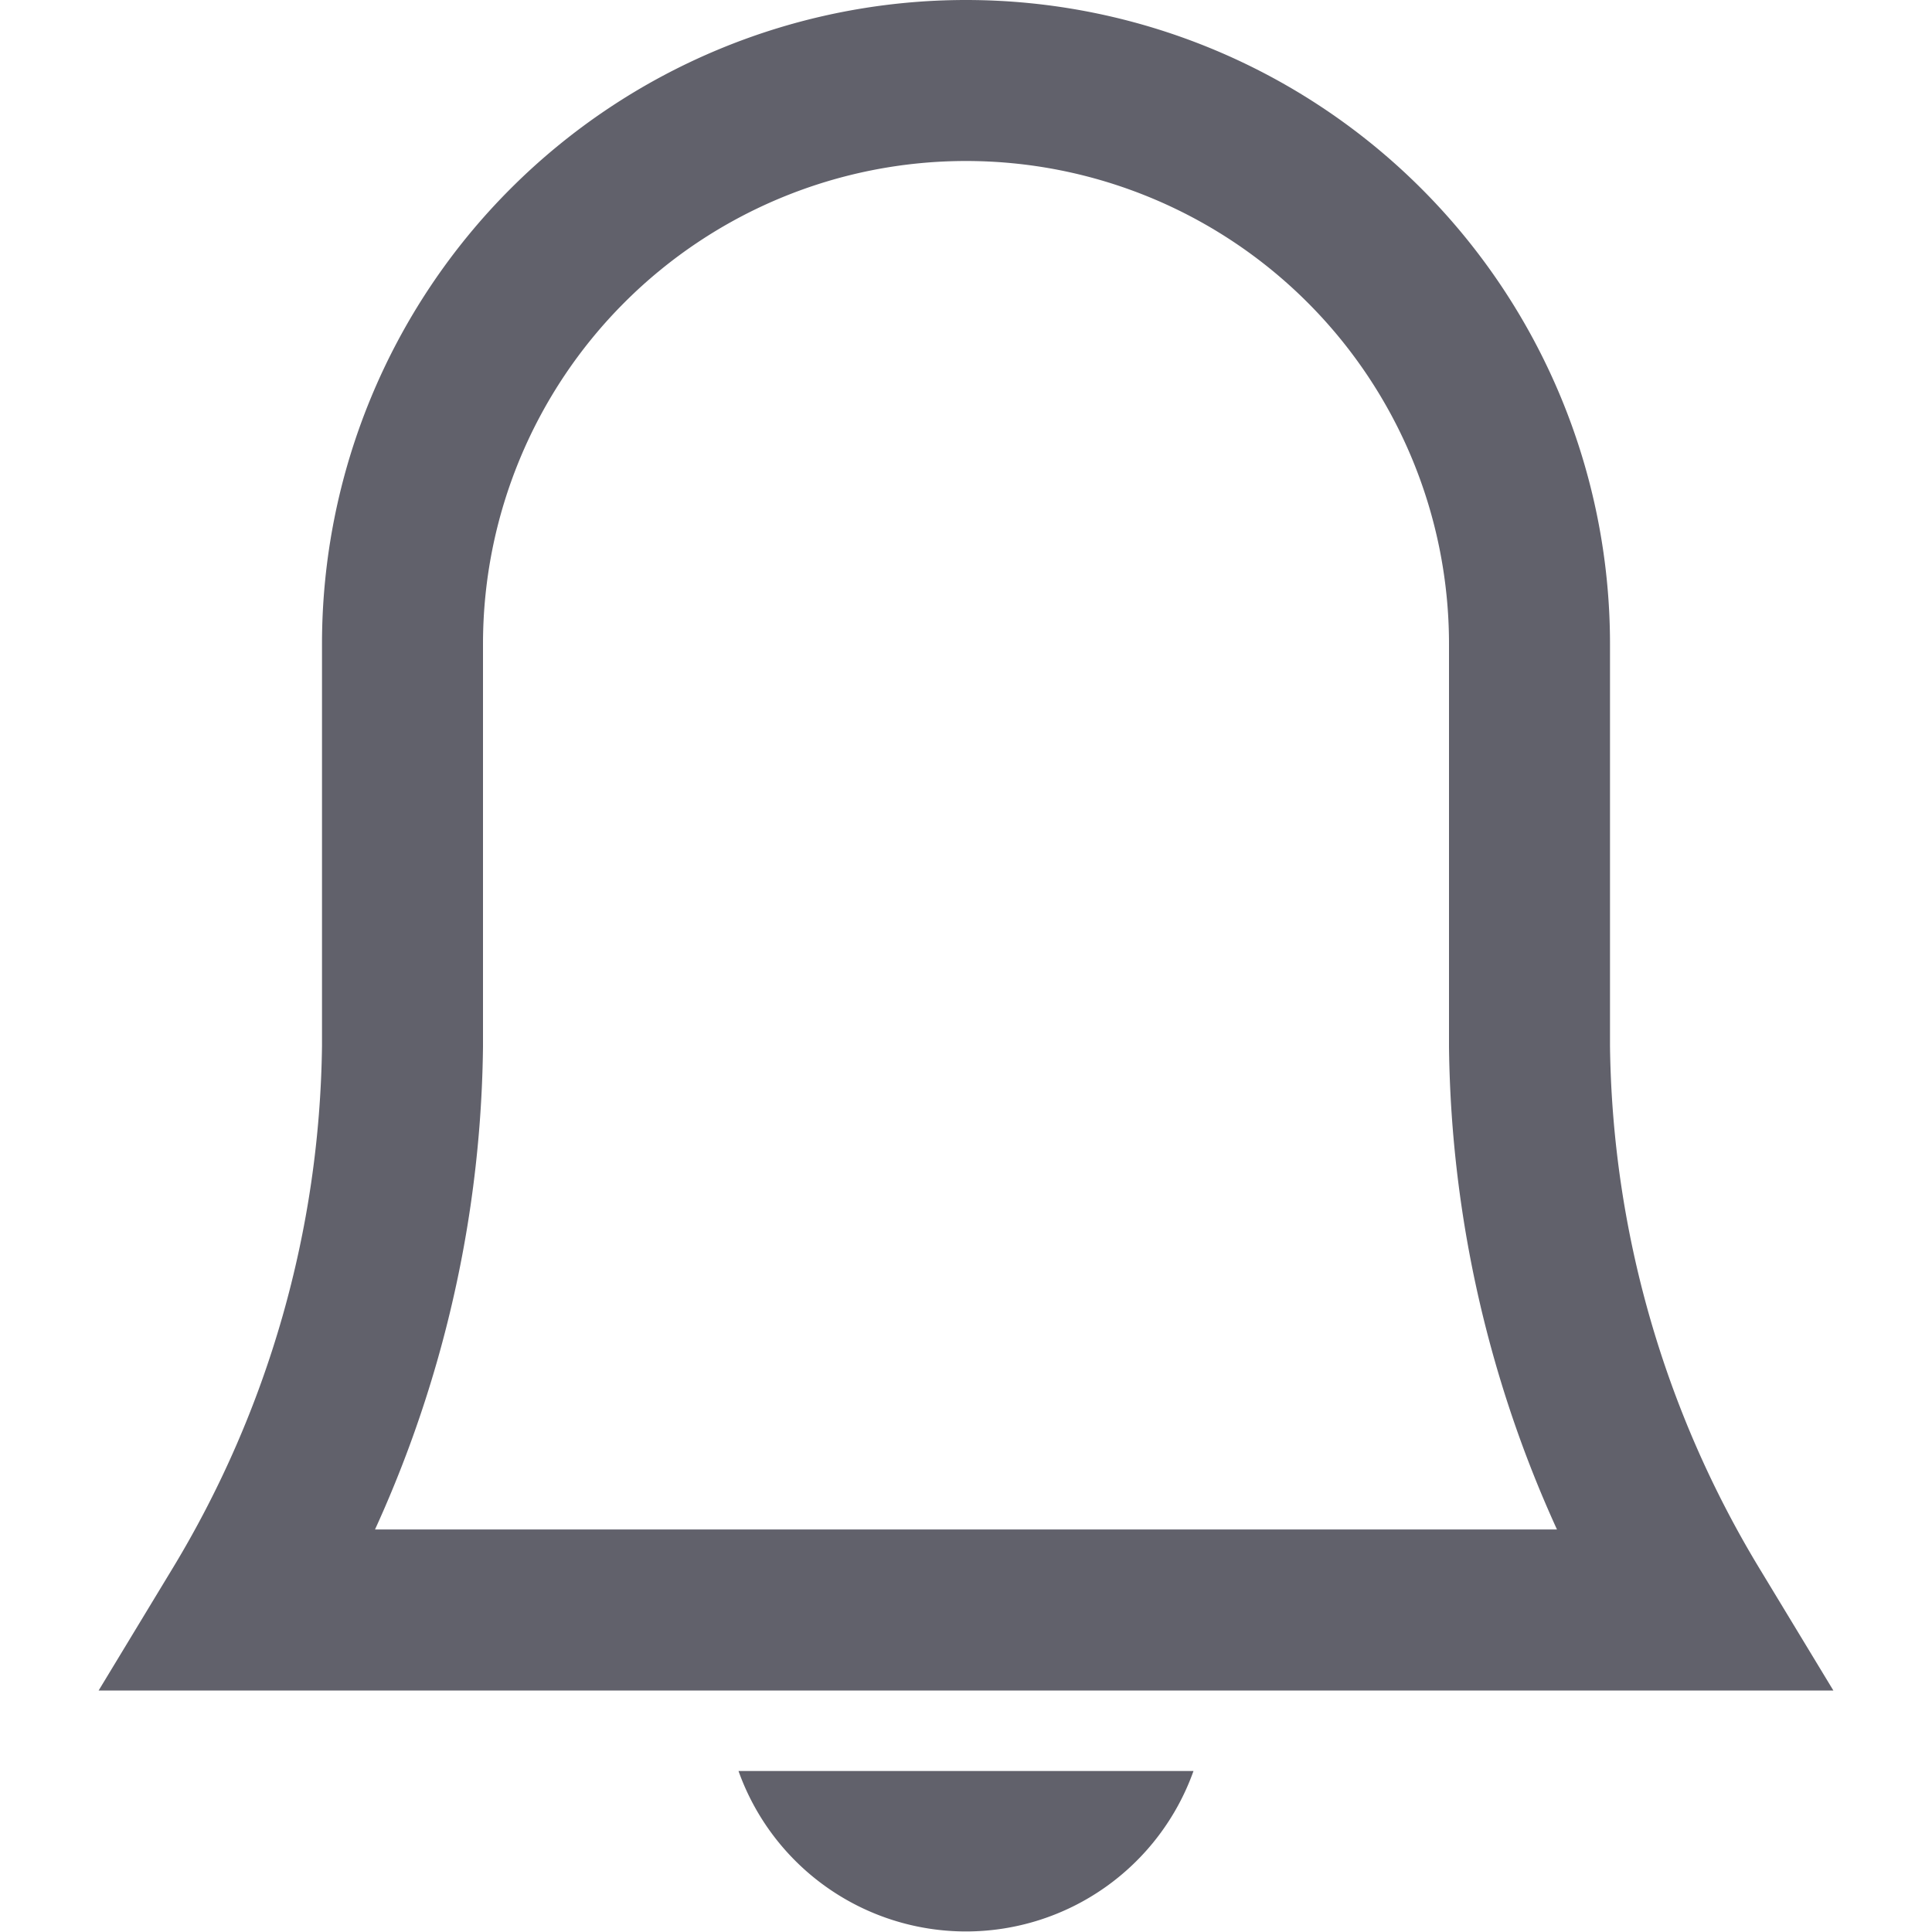 <svg xmlns="http://www.w3.org/2000/svg" height="24" width="24" viewBox="0 0 24 24"><path d="M19,13V8A7,7,0,0,0,5,8v5a13.834,13.834,0,0,1-2,7H21A13.834,13.834,0,0,1,19,13Z" fill="none" stroke="#61616b" stroke-width="2"></path> <path data-color="color-2" data-stroke="none" d="M9.174,22a3,3,0,0,0,5.652,0Z" fill="#61616b" stroke="none"></path></svg>